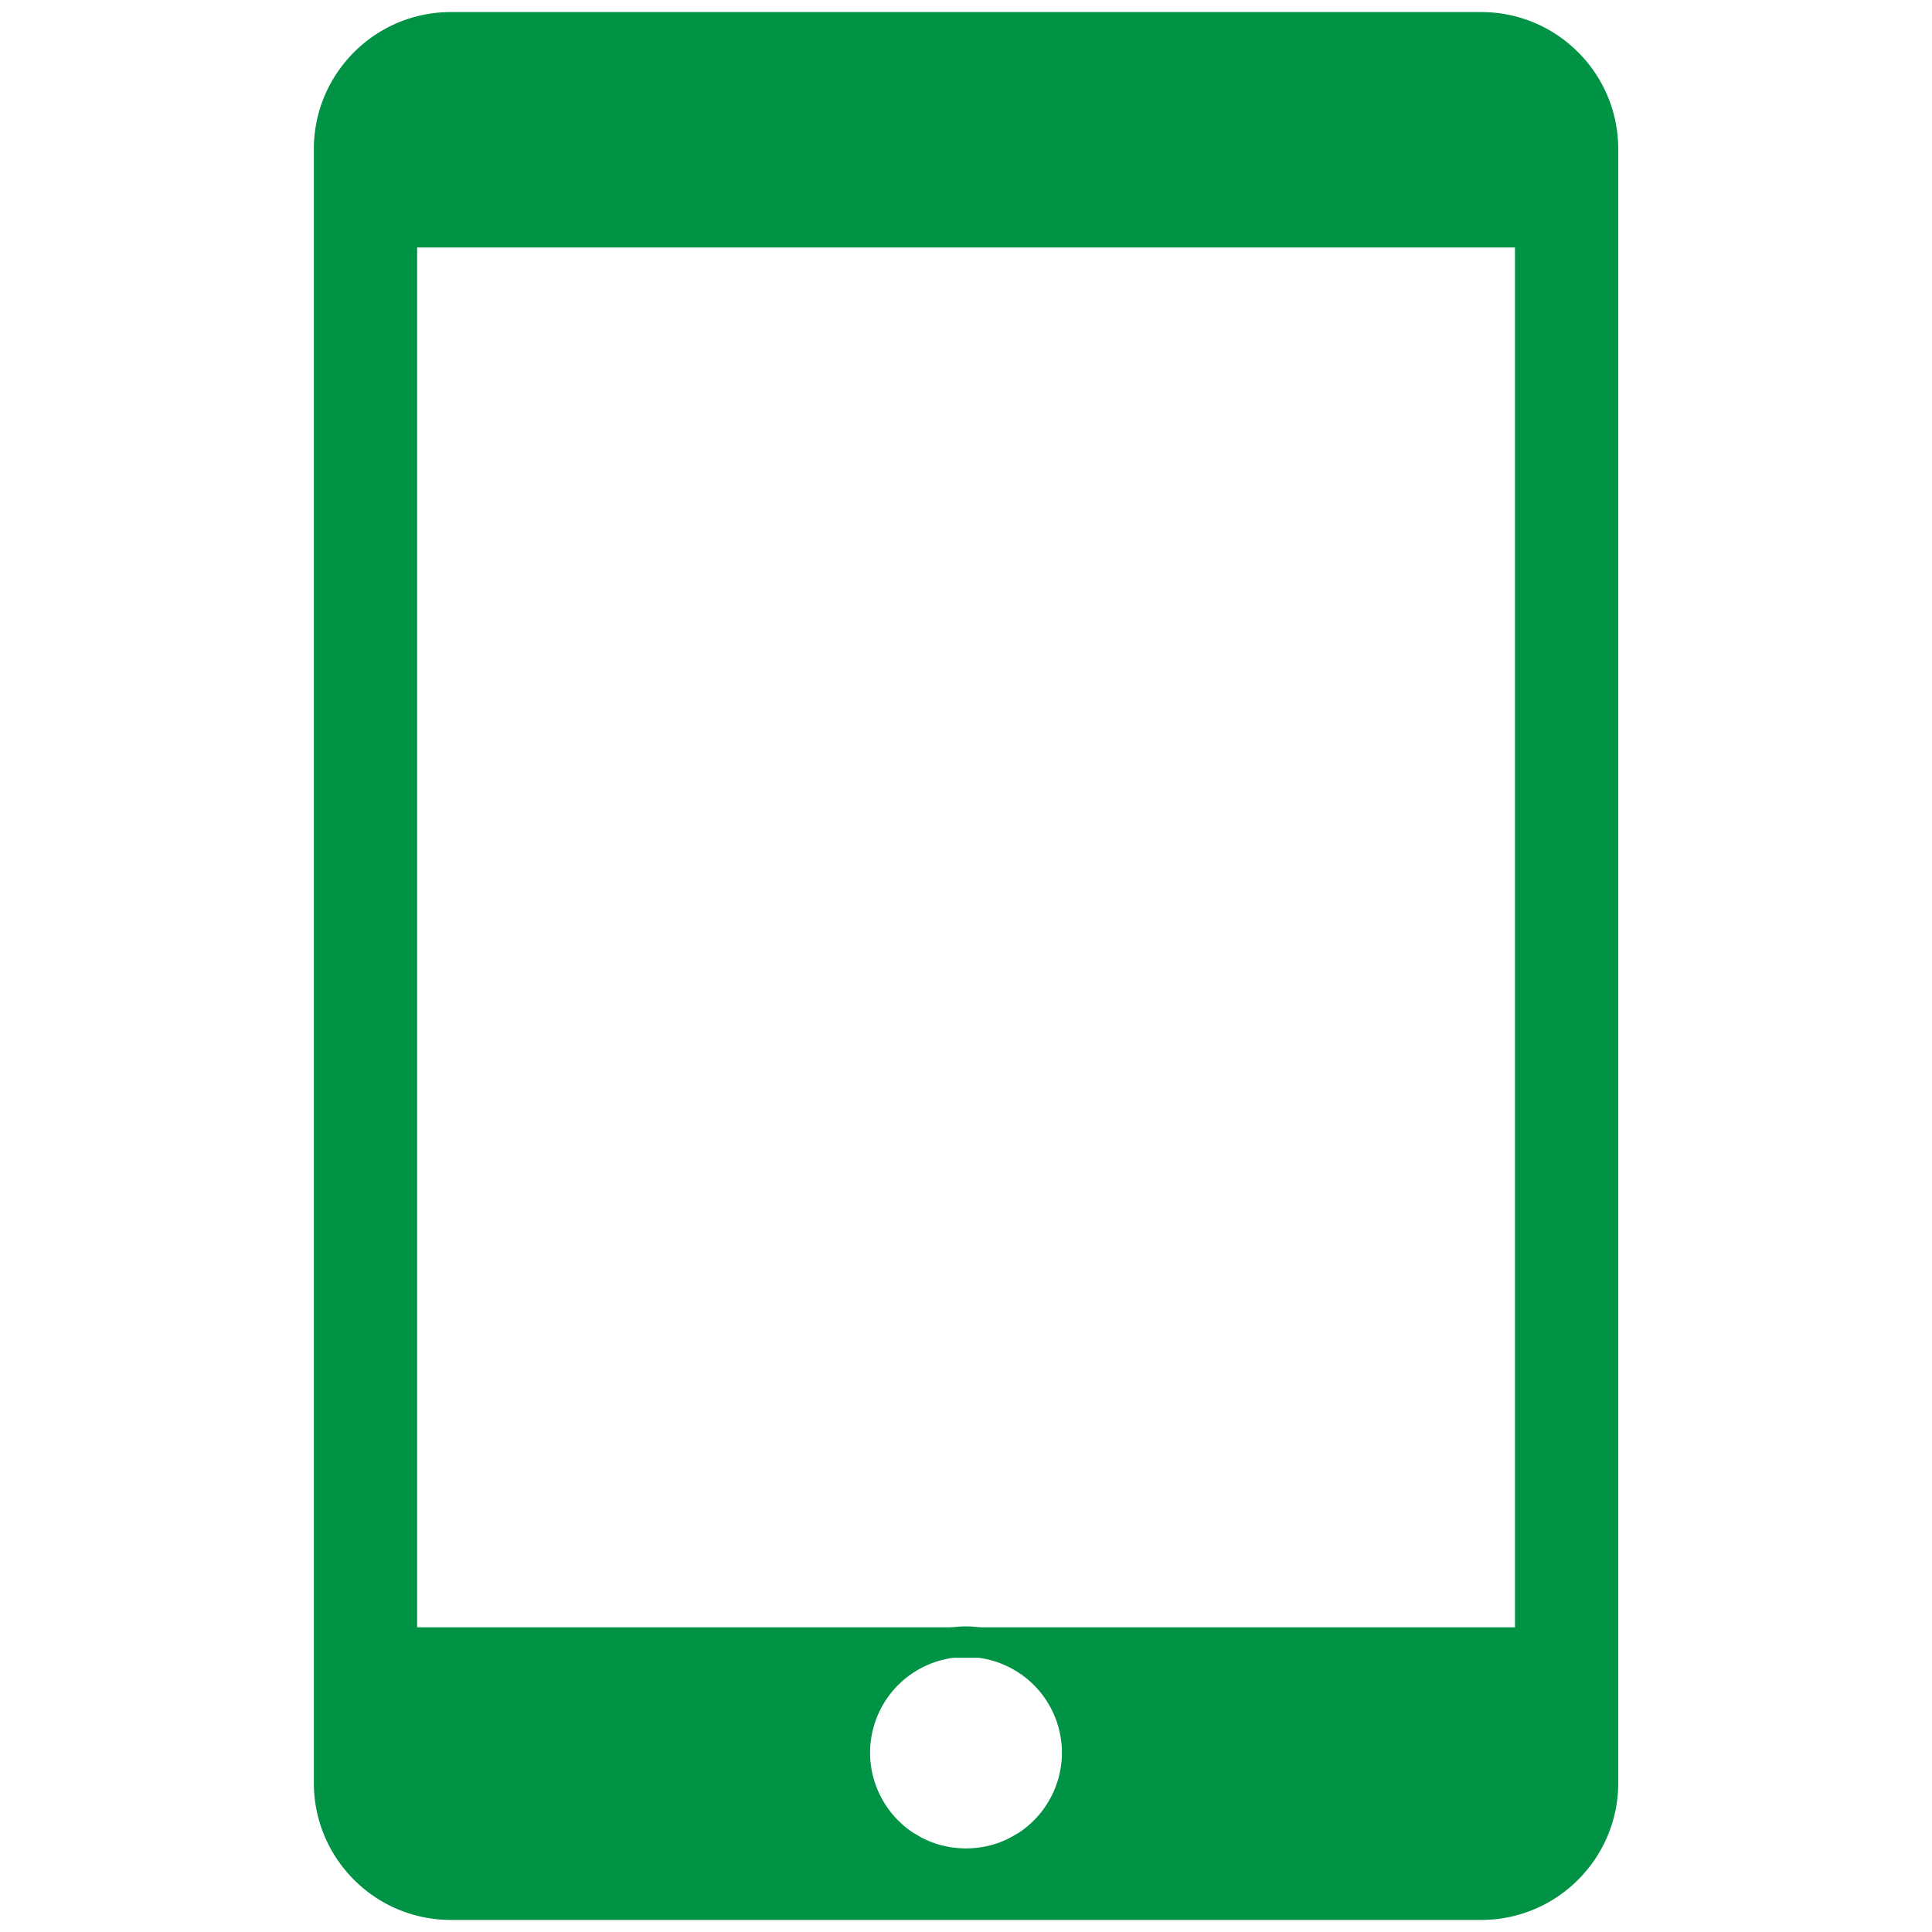 <?xml version="1.0" standalone="no"?><!DOCTYPE svg PUBLIC "-//W3C//DTD SVG 1.1//EN" "http://www.w3.org/Graphics/SVG/1.1/DTD/svg11.dtd"><svg t="1629188253179" class="icon" viewBox="0 0 1024 1024" version="1.1" xmlns="http://www.w3.org/2000/svg" p-id="3289" xmlns:xlink="http://www.w3.org/1999/xlink" width="200" height="200"><defs><style type="text/css"></style></defs><path d="M212.992 49.92h609.178v75.981H212.992z" fill="#009245" p-id="3290"></path><path d="M827.443 131.174H207.718V44.595h619.776v86.579zM218.266 120.576h598.63V55.194H218.266v65.382z" fill="#009245" p-id="3291"></path><path d="M785.101 14.49H238.899c-35.482 0-64.512 29.03-64.512 64.512v865.997c0 35.482 29.03 64.512 64.512 64.512h546.253c35.482 0 64.512-29.03 64.512-64.512V79.002c-0.051-35.482-29.082-64.512-64.563-64.512z m25.907 901.018c0 35.482-29.03 64.512-64.512 64.512h-205.158c-8.653 4.966-18.637 7.885-29.338 7.885s-20.685-2.867-29.338-7.885H277.504c-35.482 0-64.512-29.03-64.512-64.512V108.493c0-35.482 29.03-64.512 64.512-64.512h468.992c35.482 0 64.512 29.03 64.512 64.512v807.014z" fill="#009245" p-id="3292"></path><path d="M785.101 1017.6H238.899c-40.038 0-72.55-32.563-72.55-72.602V79.002c0-40.038 32.563-72.602 72.55-72.602h546.253c40.038 0 72.55 32.563 72.55 72.602v865.997c0 40.038-32.563 72.602-72.602 72.602zM238.899 22.528c-31.13 0-56.422 25.344-56.422 56.422v865.997c0 31.13 25.344 56.474 56.422 56.474h546.253c31.13 0 56.422-25.344 56.422-56.474V79.002c0-31.13-25.344-56.422-56.422-56.422H238.899zM512 995.942c-10.906 0-21.76-2.714-31.437-7.885H277.504c-40.038 0-72.602-32.563-72.602-72.55V108.493c0-40.038 32.563-72.602 72.602-72.602h468.992c40.038 0 72.602 32.563 72.602 72.602v807.014c0 40.038-32.563 72.55-72.602 72.55h-203.059a66.877 66.877 0 0 1-31.437 7.885zM277.504 52.07c-31.13 0-56.422 25.344-56.422 56.422v807.014c0 31.13 25.344 56.422 56.422 56.422h207.309l1.843 1.075c15.462 8.909 35.174 8.909 50.637 0l1.894-1.075h207.309c31.13 0 56.474-25.344 56.474-56.422V108.493c0-31.13-25.344-56.422-56.474-56.422H277.504z" fill="#009245" p-id="3293"></path><path d="M207.411 980.019h275.251c-17.664-10.189-29.594-29.184-29.594-51.046 0-30.106 22.63-54.938 51.814-58.419h-297.472v109.466z" fill="#009245" p-id="3294"></path><path d="M512.819 988.109H199.322v-125.594h305.562l0.973 16.077a50.79 50.79 0 0 0-44.698 50.432c0 18.074 9.779 34.97 25.549 44.032l26.112 15.053z m-297.37-16.179h245.248a67.139 67.139 0 0 1-15.667-42.957c0-19.917 8.806-38.042 22.886-50.381h-252.416v93.338zM519.066 870.554c29.184 3.533 51.814 28.314 51.814 58.419 0 21.862-11.93 40.858-29.594 51.046h275.251v-109.466h-297.472z" fill="#009245" p-id="3295"></path><path d="M824.678 988.109H511.181l26.112-15.053a50.97 50.97 0 0 0 25.549-44.032 50.79 50.79 0 0 0-44.698-50.432l0.973-16.077h305.562v125.594z m-261.376-16.179h245.248V878.592h-252.416c14.08 12.339 22.886 30.464 22.886 50.381-0.051 15.923-5.786 31.078-15.718 42.957z" fill="#009245" p-id="3296"></path><path d="M504.934 870.554h14.182c-2.304-0.256-4.71-0.461-7.066-0.461s-4.813 0.205-7.117 0.461z" fill="#009245" p-id="3297"></path><path d="M519.066 878.643h-14.182l-0.973-16.077c5.837-0.717 10.24-0.717 16.128 0l-0.973 16.077z" fill="#009245" p-id="3298"></path></svg>